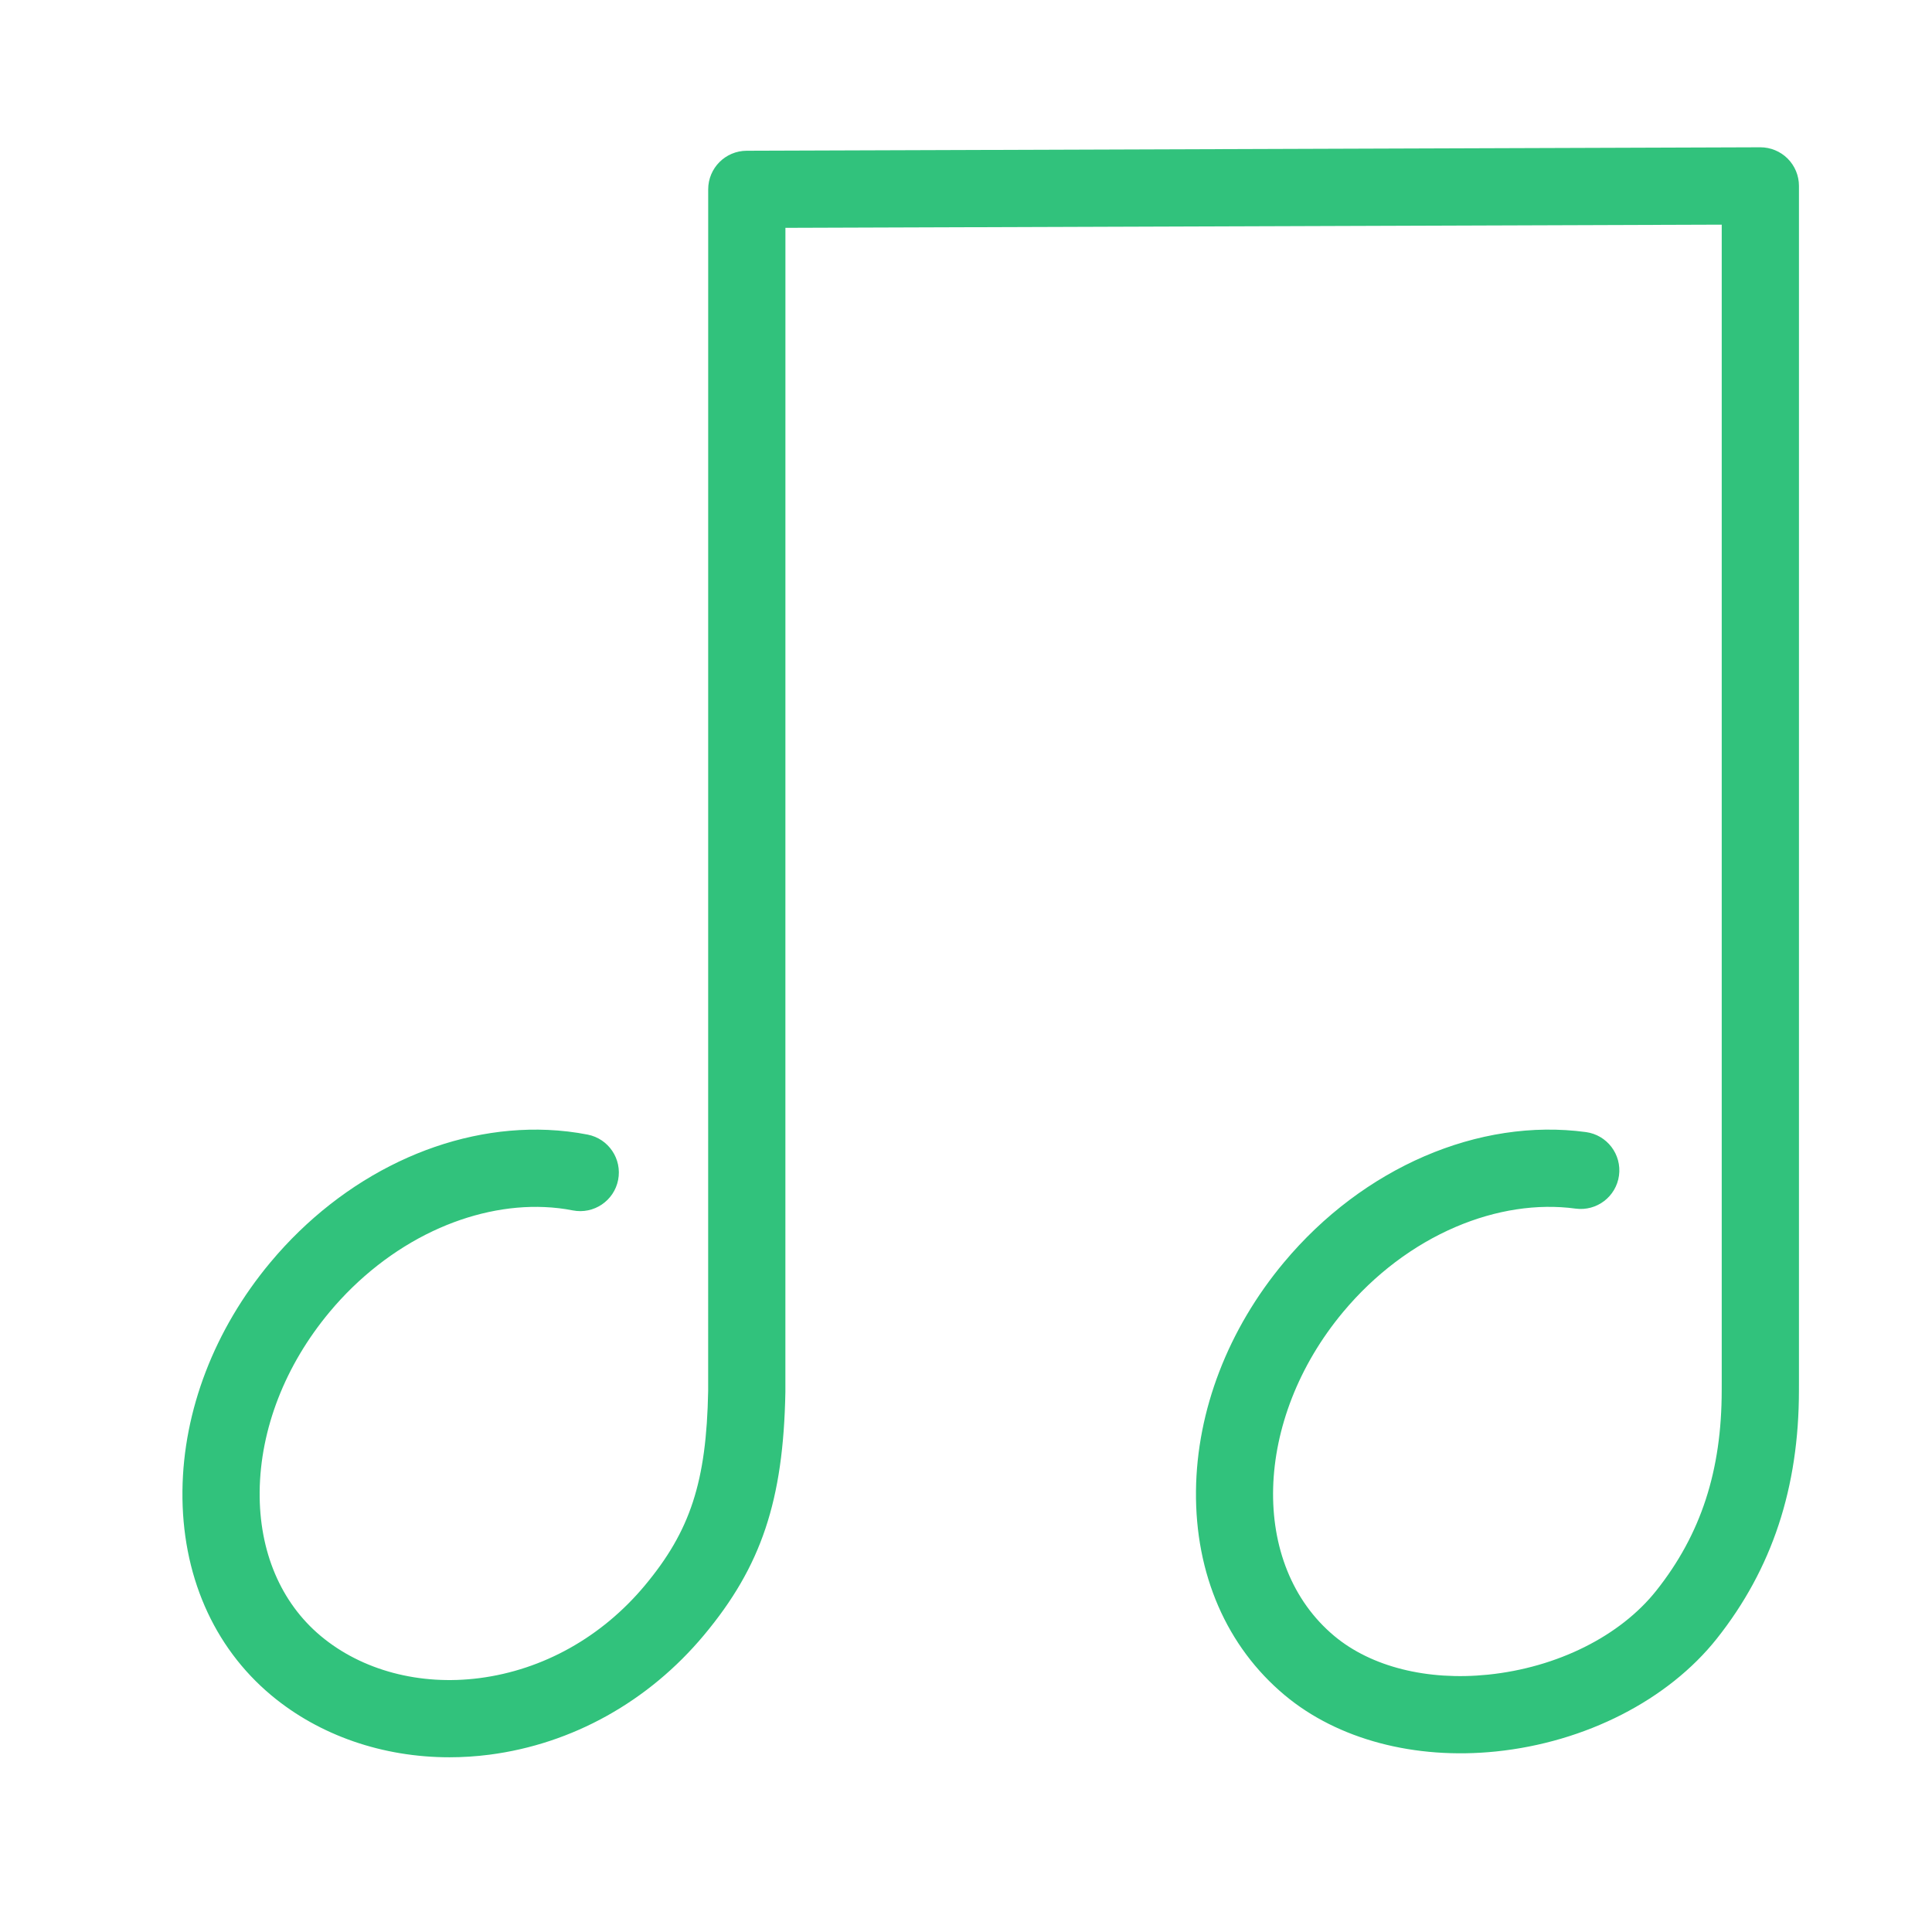 <?xml version="1.0" standalone="no"?><!DOCTYPE svg PUBLIC "-//W3C//DTD SVG 1.1//EN" "http://www.w3.org/Graphics/SVG/1.1/DTD/svg11.dtd"><svg t="1522645839047" class="icon" style="" viewBox="0 0 1024 1024" version="1.1" xmlns="http://www.w3.org/2000/svg" p-id="2460" xmlns:xlink="http://www.w3.org/1999/xlink" width="16" height="16"><defs><style type="text/css"></style></defs><path d="M953.485 98.533l0 633.682-0.01 4.625c0.01 51.656-14.224 94.727-43.521 131.659-25.869 32.592-69.646 54.952-117.097 59.822-43.122 4.421-83.891-6.426-111.847-29.768-30.842-25.736-47.574-64.233-47.113-108.389 0.45-42.6 16.997-85.6 46.612-121.067 41.976-50.275 103.303-76.738 160.055-69.073 11.205 1.514 19.054 11.829 17.539 23.024-1.514 11.205-11.819 19.054-23.024 17.539-20.272-2.742-42.242 0.614-63.527 9.711-22.41 9.578-43.03 25.153-59.628 45.036-47.666 57.09-49.763 134.166-4.687 171.803 19.545 16.312 49.231 23.761 81.445 20.466 36.706-3.766 70.056-20.425 89.202-44.555 23.659-29.809 34.67-63.568 34.659-106.25l0.01-4.615 0-613.114-496.263 1.688-0.02 616.716 0 0.379c-1.064 57.489-12.75 92.394-43.132 128.773-29.389 35.212-69.789 57.725-113.771 63.404-7.071 0.911-14.132 1.361-21.111 1.361-35.335 0.01-68.909-11.512-94.451-32.828-30.832-25.757-47.563-64.243-47.103-108.399 0.44-42.6 16.997-85.6 46.601-121.067 38.65-46.294 93.602-72.542 147.049-70.23 7.153 0.317 14.265 1.156 21.131 2.497 11.082 2.18 18.317 12.935 16.138 24.027-2.18 11.093-12.935 18.317-24.027 16.148-4.85-0.962-9.906-1.555-15.012-1.77-19.269-0.849-39.725 3.571-59.168 12.75-20.466 9.67-39.377 24.467-54.685 42.815-23.577 28.233-36.757 62.064-37.105 95.26-0.327 31.63 11.185 58.82 32.418 76.543 21.858 18.246 52.506 26.381 84.075 22.298 33.728-4.359 64.837-21.766 87.605-49.037 24.211-29.011 32.705-55.044 33.616-103.119l0.02-636.916c0-11.277 9.118-20.425 20.394-20.466l537.195-1.832 0.072 0c5.413 0 10.612 2.149 14.449 5.966C951.326 87.881 953.485 93.089 953.485 98.533z" p-id="2461" fill="#31c27c"></path></svg>